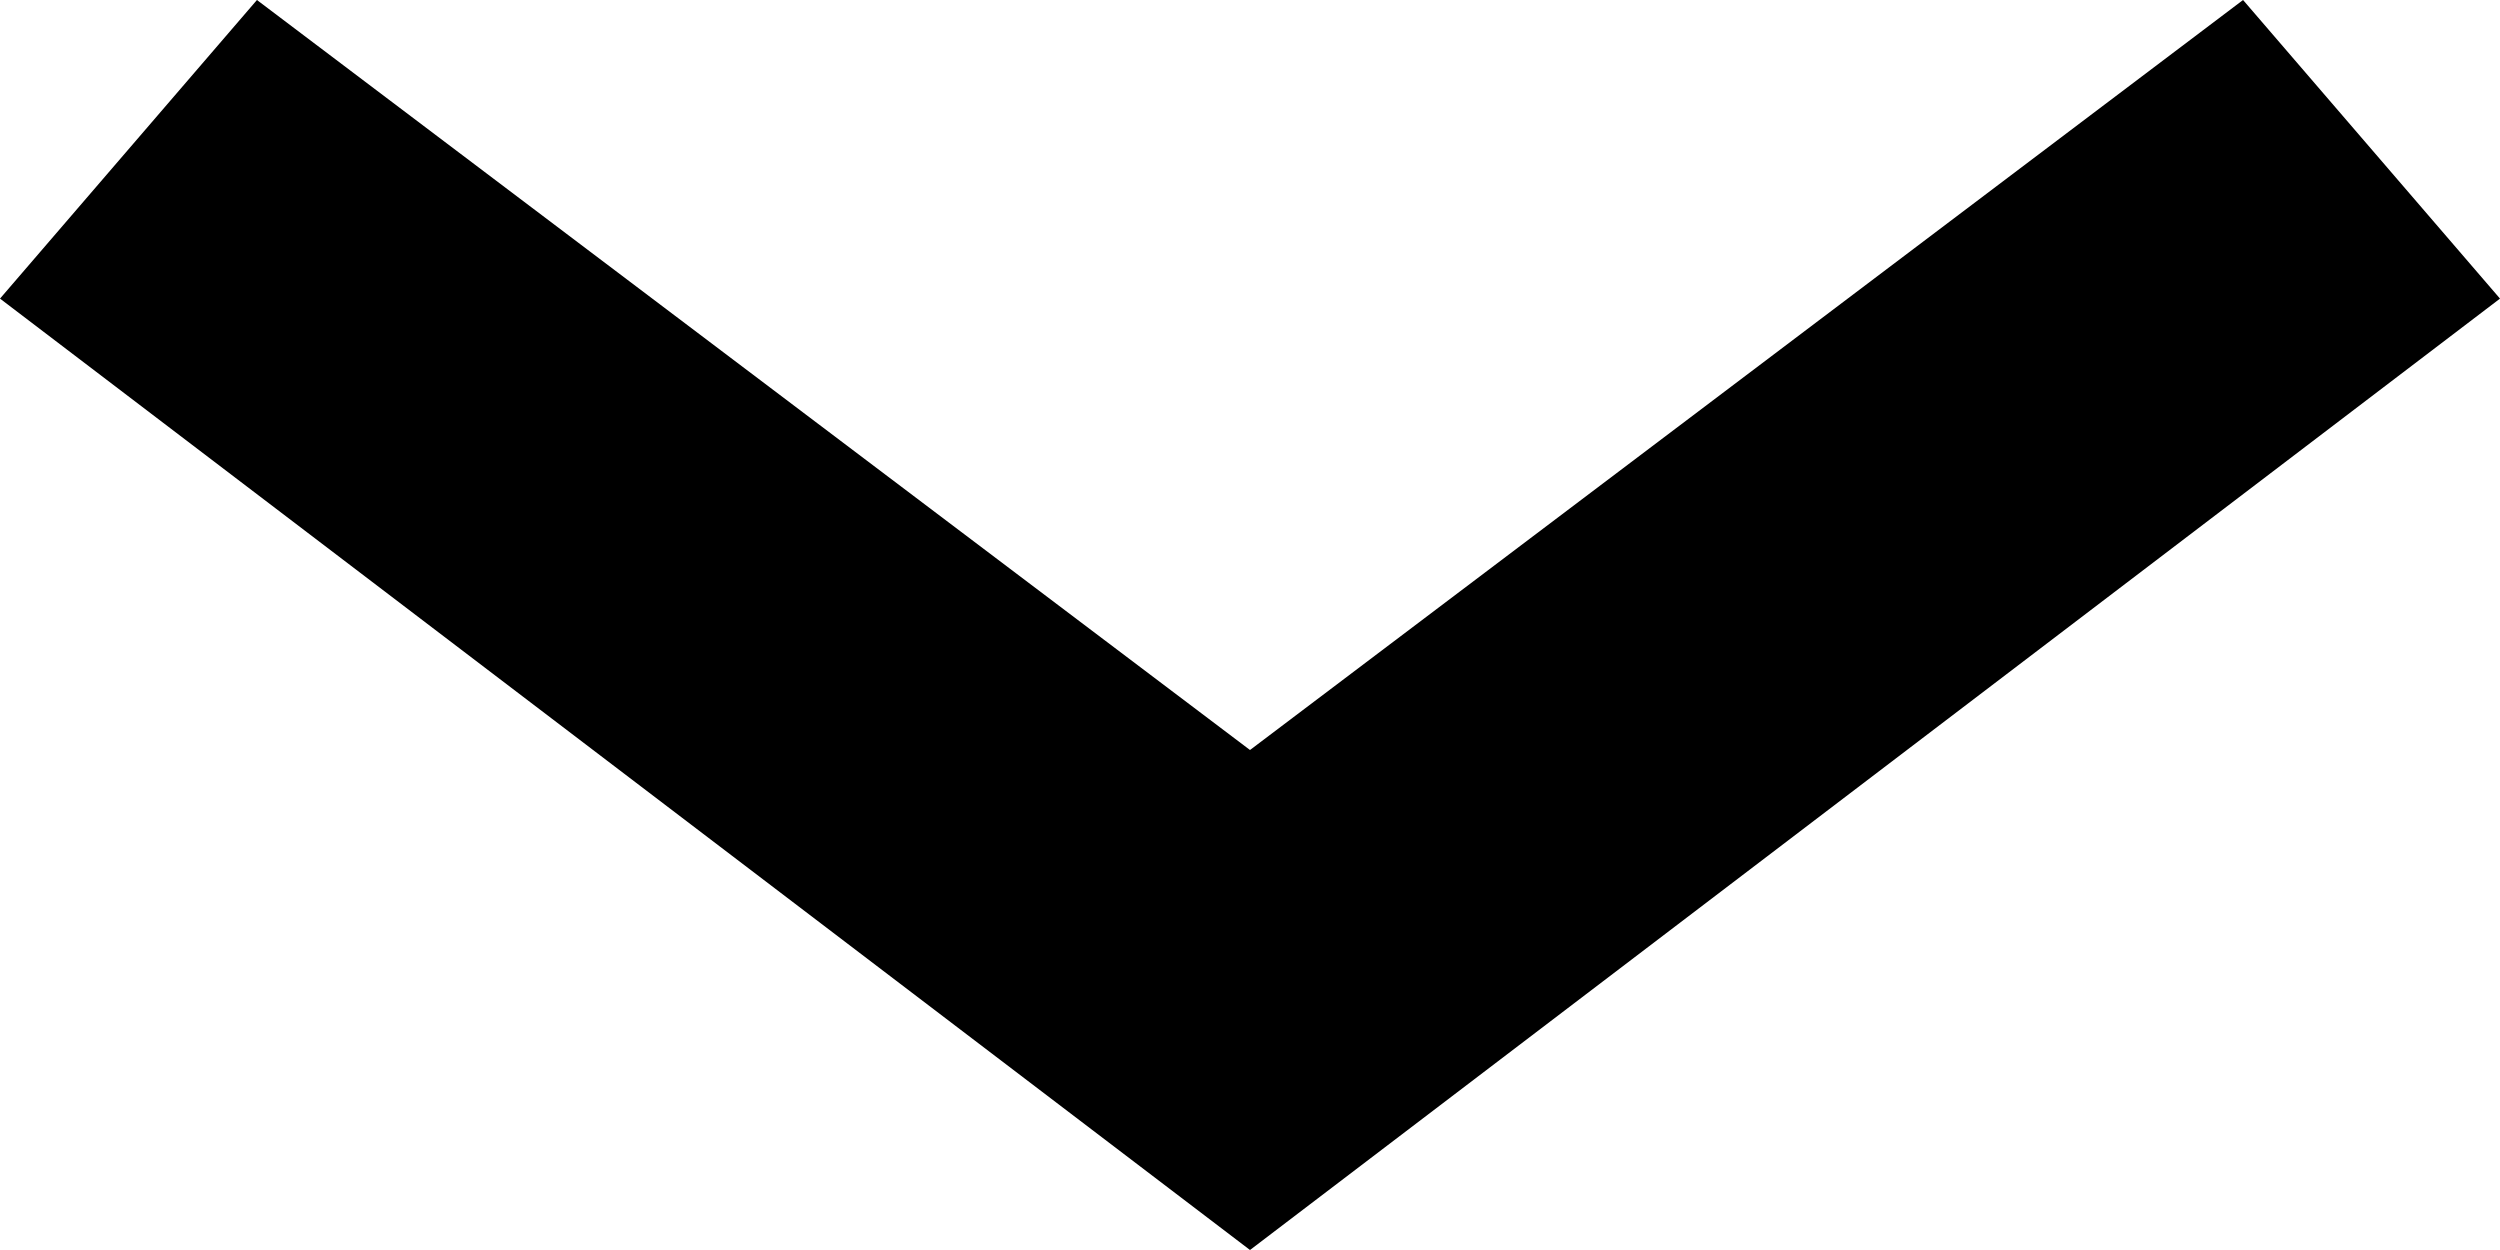 <svg version="1.1" xmlns="http://www.w3.org/2000/svg" xmlns:xlink="http://www.w3.org/1999/xlink" x="0px" y="0px" viewBox="0 0 36 18">
    <path d="M3.7,0L18,10.8L32.3,0L36,4.3L18,18L0,4.3L3.7,0z"/>
</svg>
